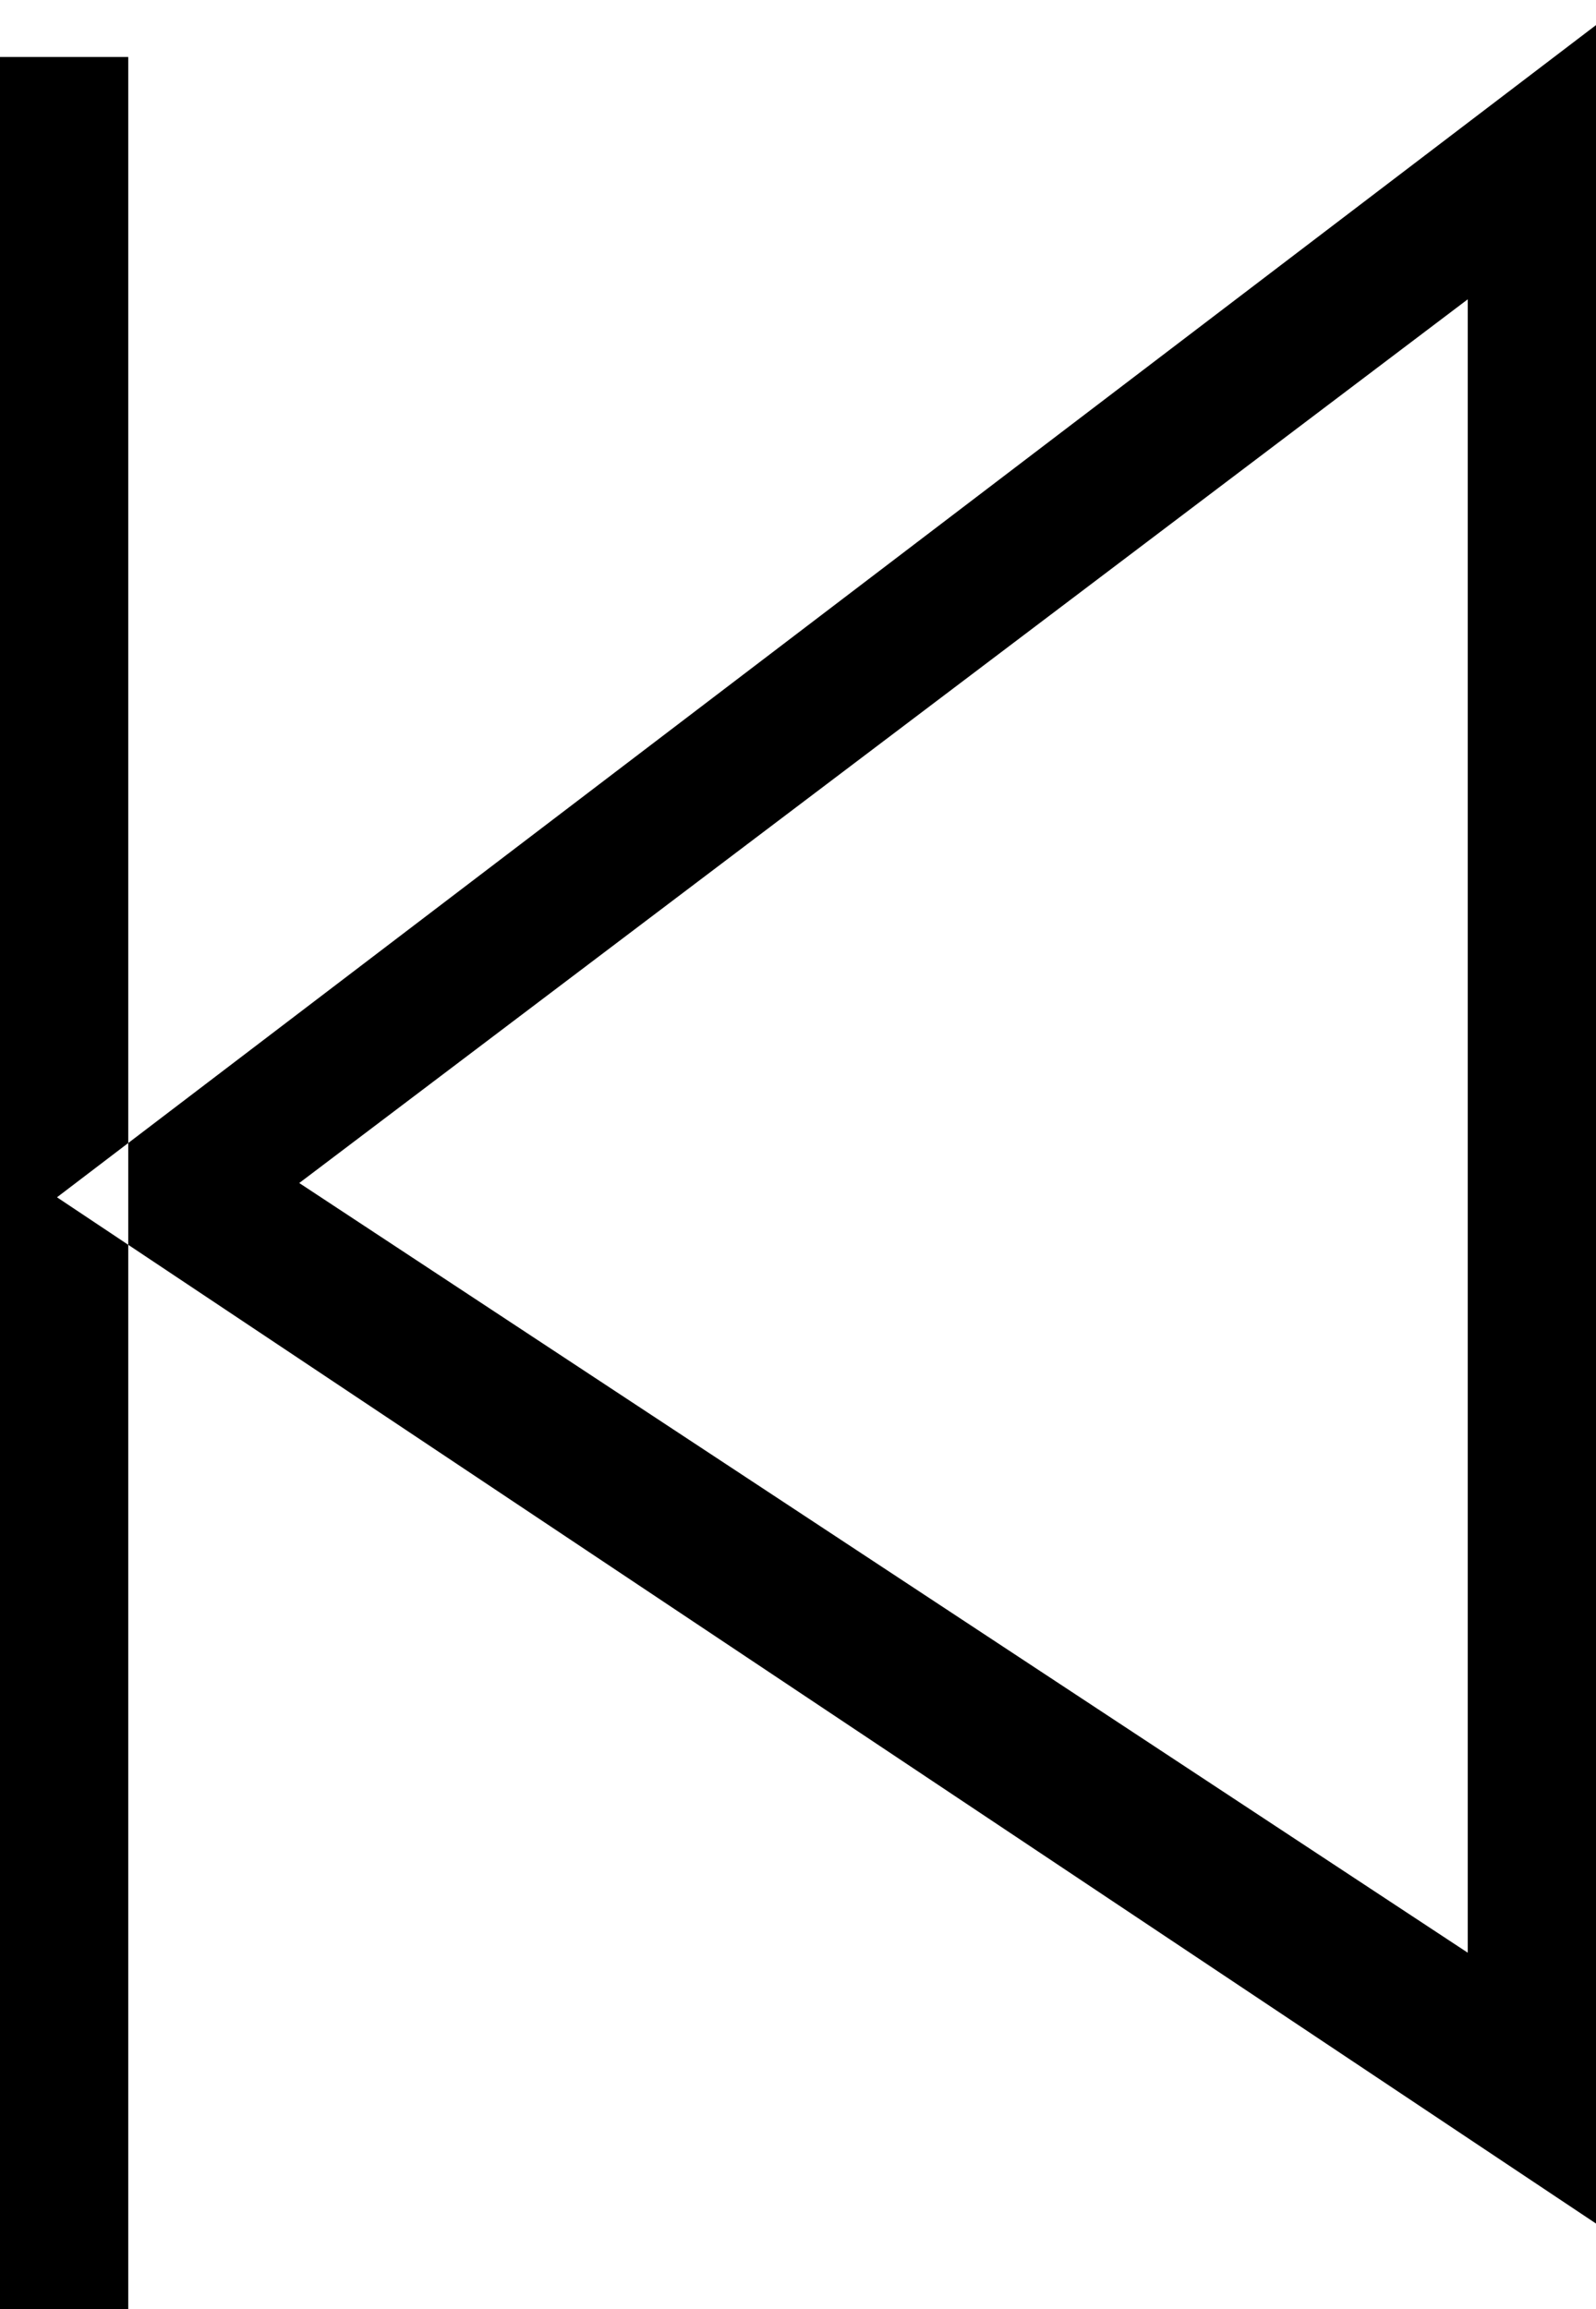 <?xml version="1.0" encoding="utf-8"?>
<!-- Generator: Adobe Illustrator 23.0.1, SVG Export Plug-In . SVG Version: 6.00 Build 0)  -->
<svg version="1.1" id="Layer_1" xmlns="http://www.w3.org/2000/svg" xmlns:xlink="http://www.w3.org/1999/xlink" x="0px" y="0px"
	 viewBox="0 0 11.2 16.2" style="enable-background:new 0 0 11.2 16.2;" xml:space="preserve">
<path d="M11.2,15.6L0.4,8.4l10.9-8.3V15.6z M2.1,8.3l8.2,5.4V2.1L2.1,8.3z M0.9,0.4h-1v15.8h1V0.4z"/>
</svg>
